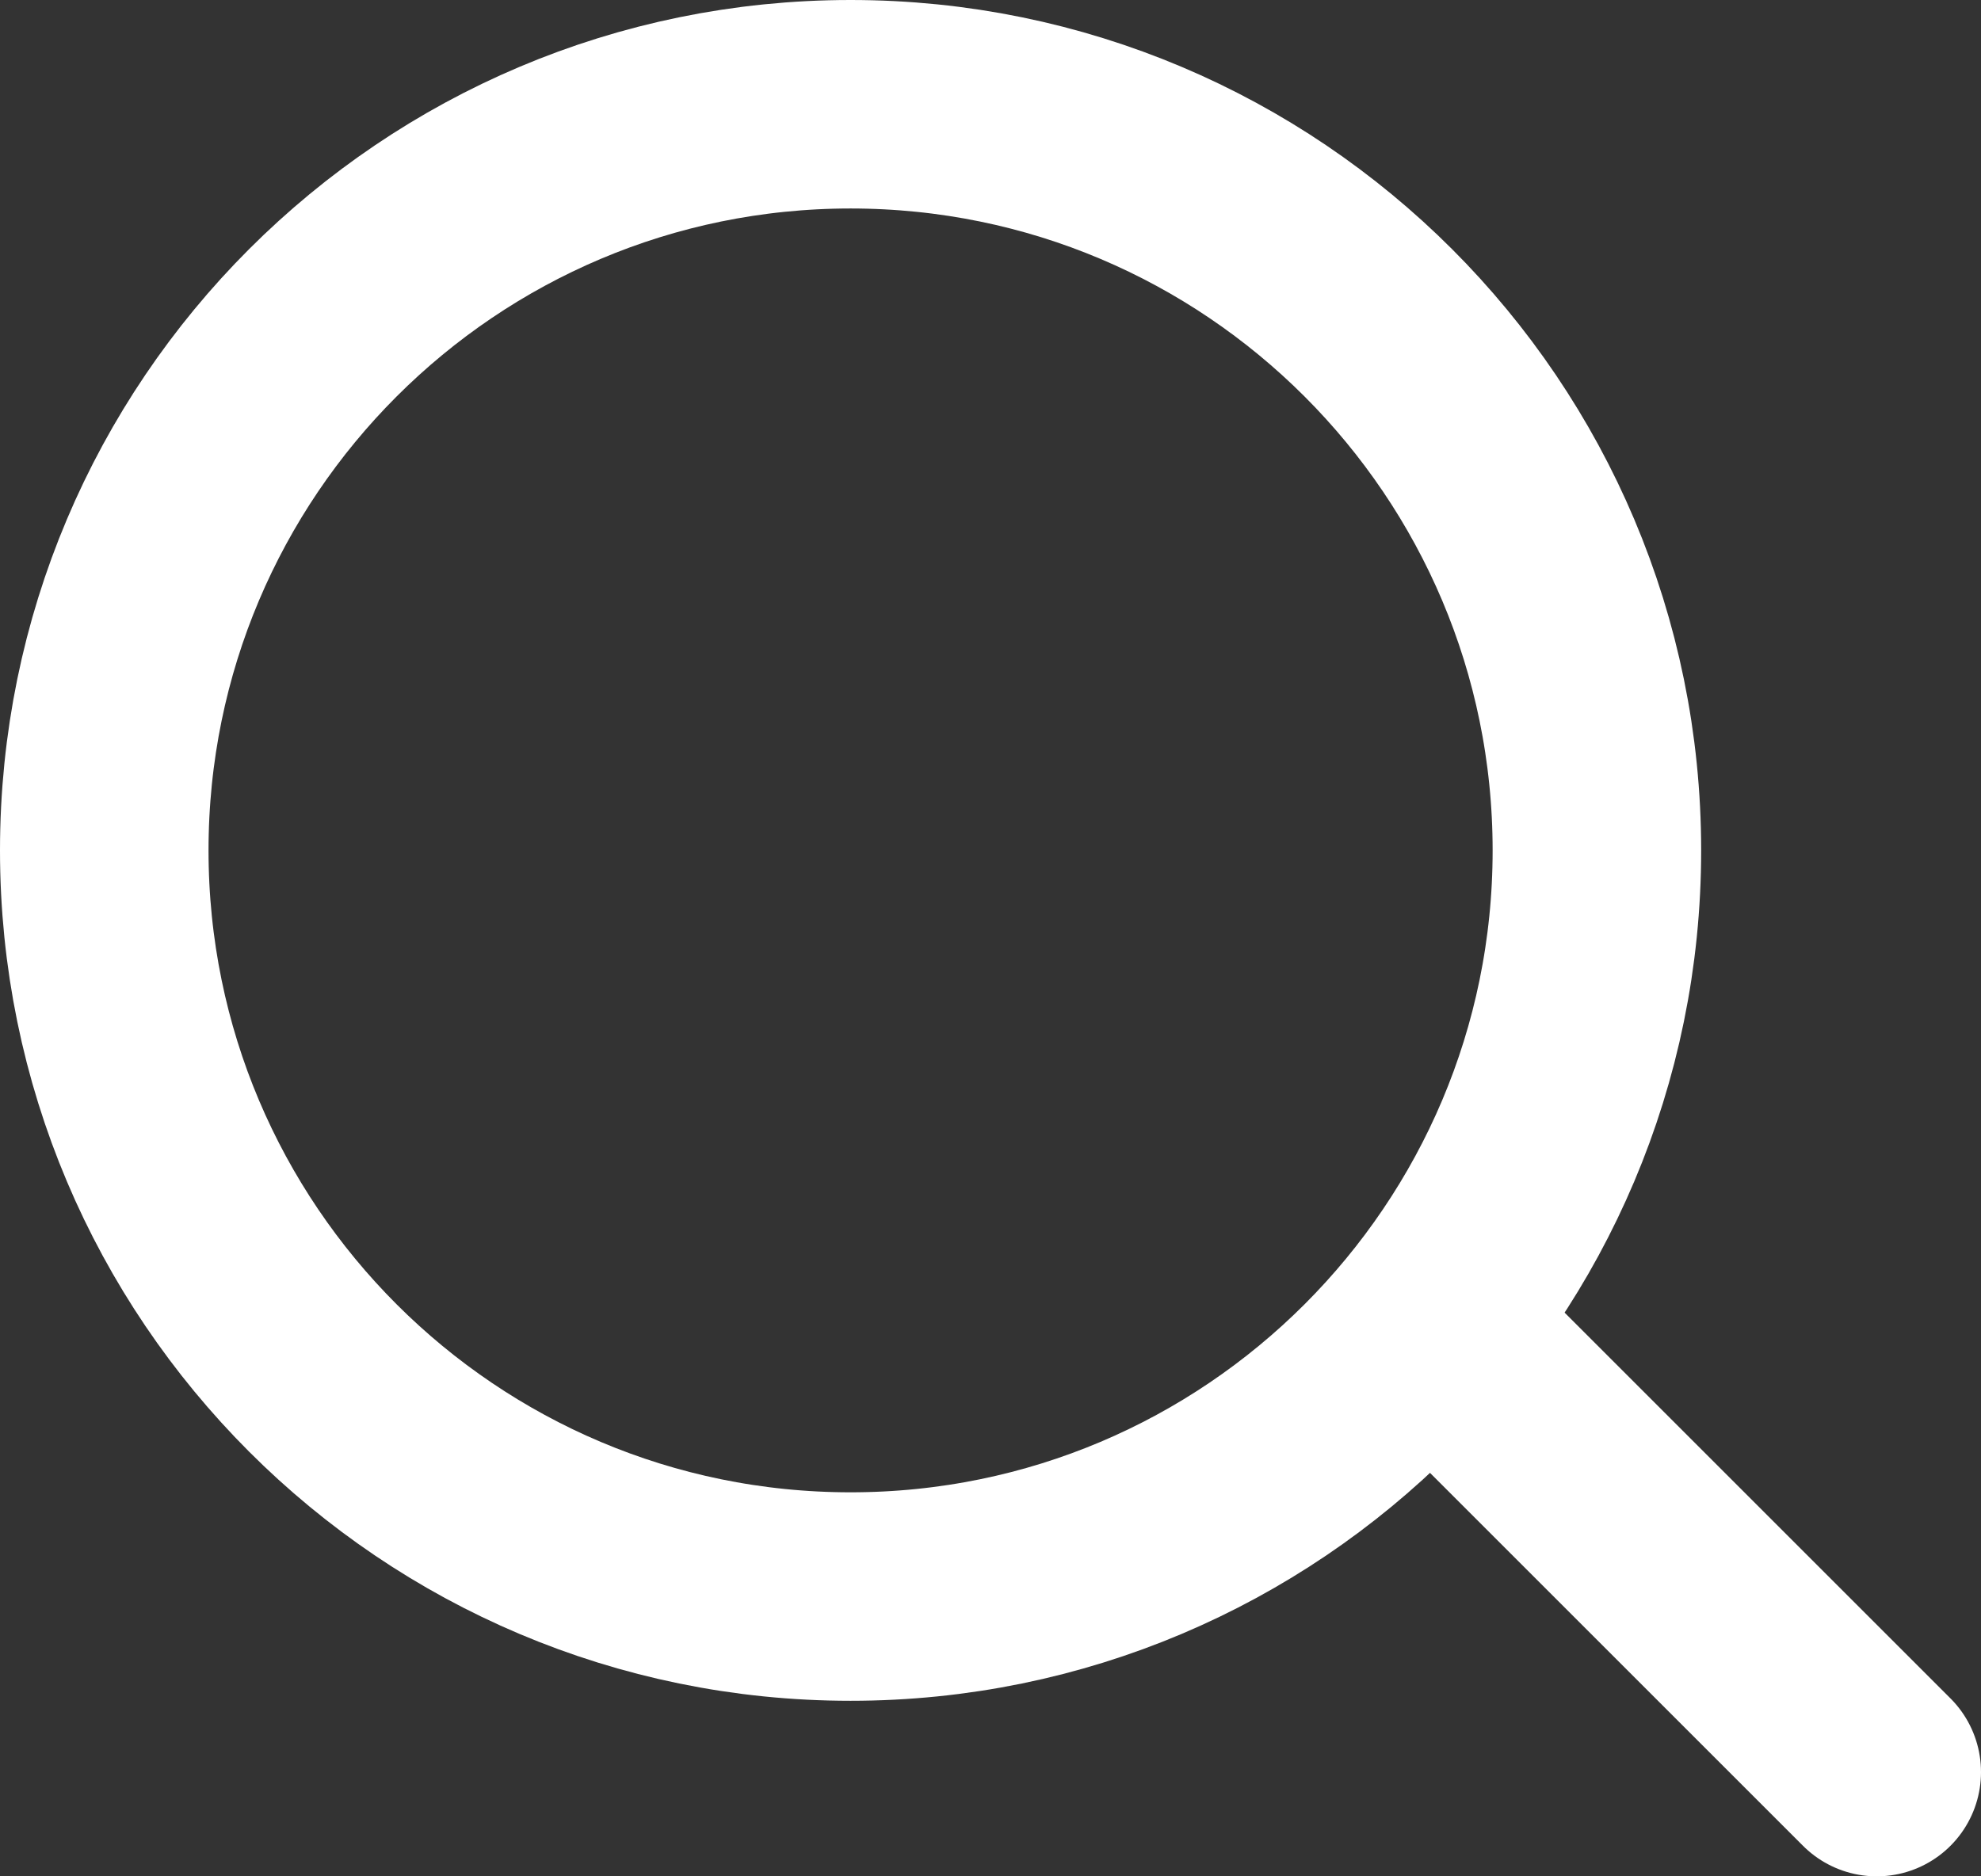 <svg width="19" height="18" viewBox="0 0 19 18" fill="none" xmlns="http://www.w3.org/2000/svg">
<rect x="0" y="0" width="19" height="18" fill="#333333" stroke="none"/>
<path d="M8.158 15.316C12.111 15.316 15.316 12.111 15.316 8.158C15.316 4.205 12.111 1 8.158 1C4.205 1 1 4.205 1 8.158C1 12.111 4.205 15.316 8.158 15.316Z" stroke="white" stroke-width="2" stroke-linecap="round" stroke-linejoin="round"/>
<path d="M18 17L14 13" stroke="white" stroke-width="2" stroke-linecap="round" stroke-linejoin="round"/>
</svg>

